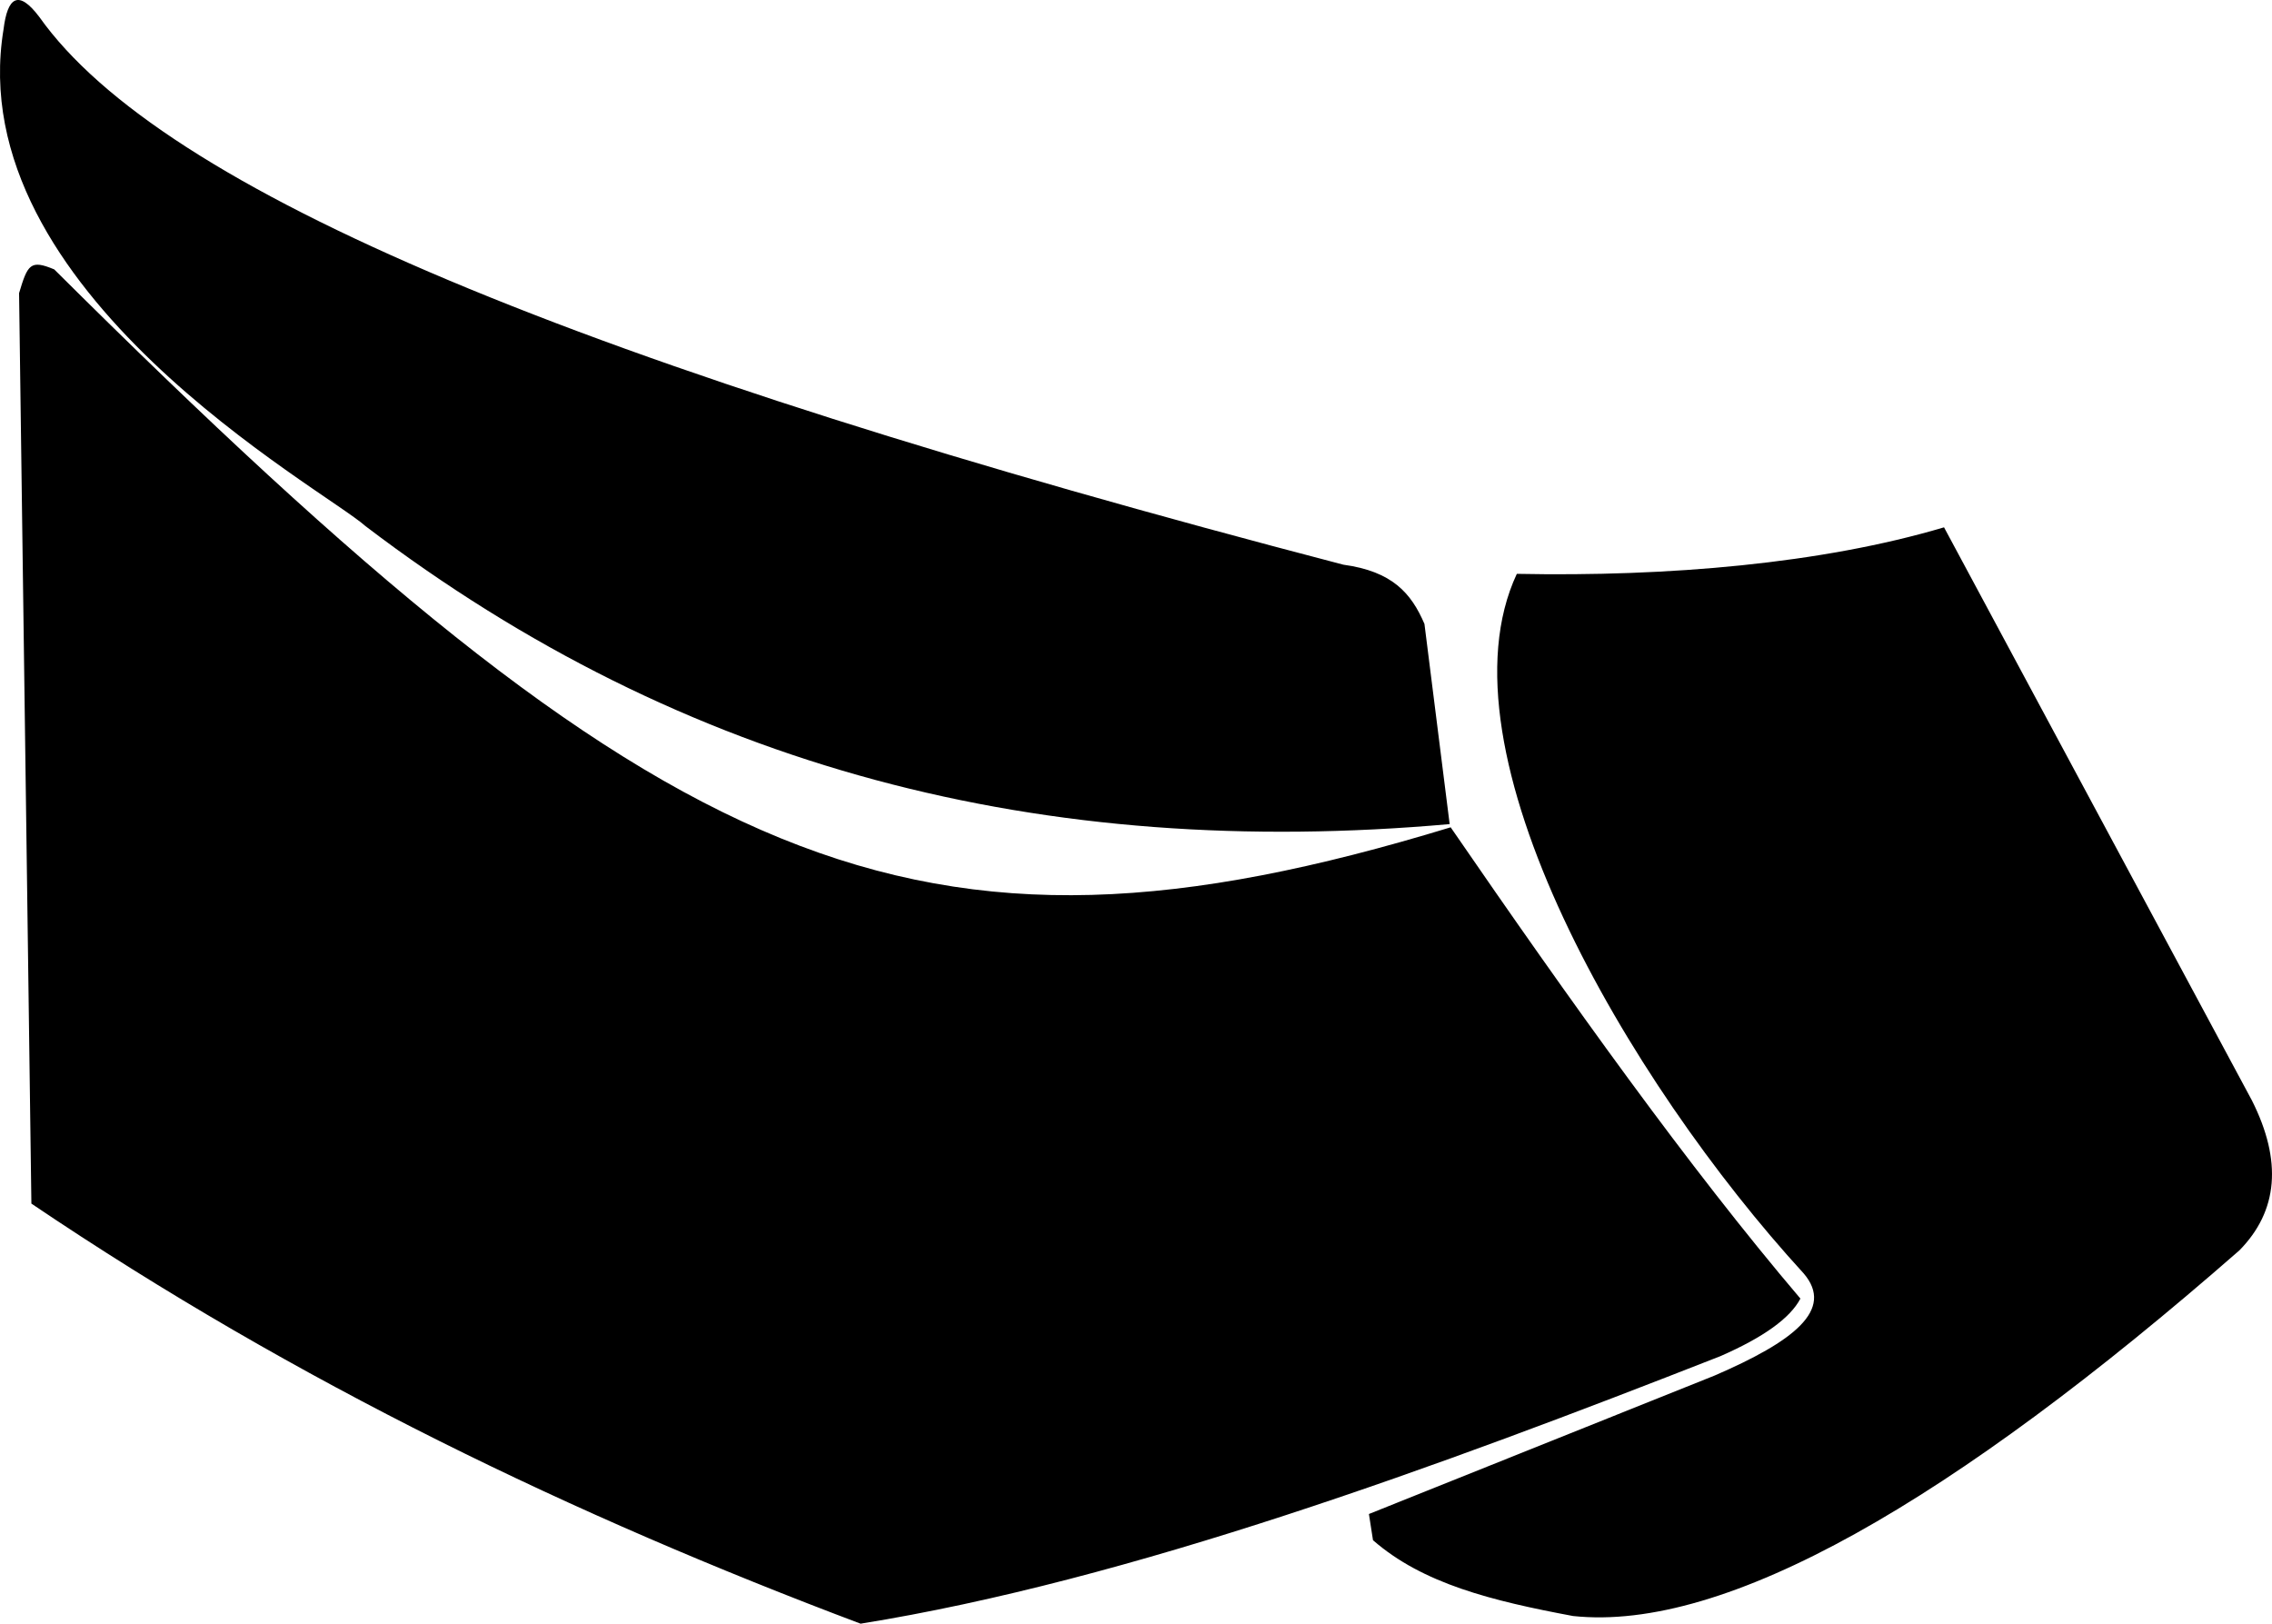 <?xml version="1.0" encoding="utf-8"?>
<!-- Generator: Adobe Illustrator 16.0.0, SVG Export Plug-In . SVG Version: 6.00 Build 0)  -->
<!DOCTYPE svg PUBLIC "-//W3C//DTD SVG 1.1//EN" "http://www.w3.org/Graphics/SVG/1.1/DTD/svg11.dtd">
<svg version="1.1" id="Layer_1" xmlns="http://www.w3.org/2000/svg" xmlns:xlink="http://www.w3.org/1999/xlink" x="0px" y="0px"
	 width="1658.139px" height="1185.004px" viewBox="0 0 1658.139 1185.004" enable-background="new 0 0 1658.139 1185.004"
	 xml:space="preserve">
<path d="M1643.5,803.155l-224.719-418.297c-89.057,26.493-201.473,36.151-311.781,33.948
	c-60.297,129.011,81.312,370.745,209.322,510.542c22.91,26.683-7.869,49.845-64.803,74.492l-252.461,101.121l2.978,19.121
	c36.387,31.762,86.688,44.232,146.008,55.332c111.248,11.791,276.42-83.256,486.271-266.824
	C1662.646,883.793,1665.709,847.312,1643.5,803.155z M1313.969,947.745c-81.506-95.867-168.18-217.338-255.246-343.953
	C666.369,723.407,486.451,641.021,39.573,196.609c-17.361-7.256-19.384-3.698-25.652,17.34l8.988,664.473
	c193.897,130.906,396.959,228.178,605.165,306.582c196.744-31.625,422.288-114.756,627.417-195.209
	C1286.991,976.042,1306.482,962.026,1313.969,947.745z M266.749,383.981c233.6,177.685,494.938,243.824,791.232,217.469
	l-18.393-146.068c-9.603-22.48-23.521-38.396-59.189-43.256C419.508,265.728,118.197,138.56,28.721,12.411
	C13.448-7.867,5.509-2.167,2.596,21.306C-28.902,212.785,236.027,356.541,266.749,383.981z"/>
</svg>
